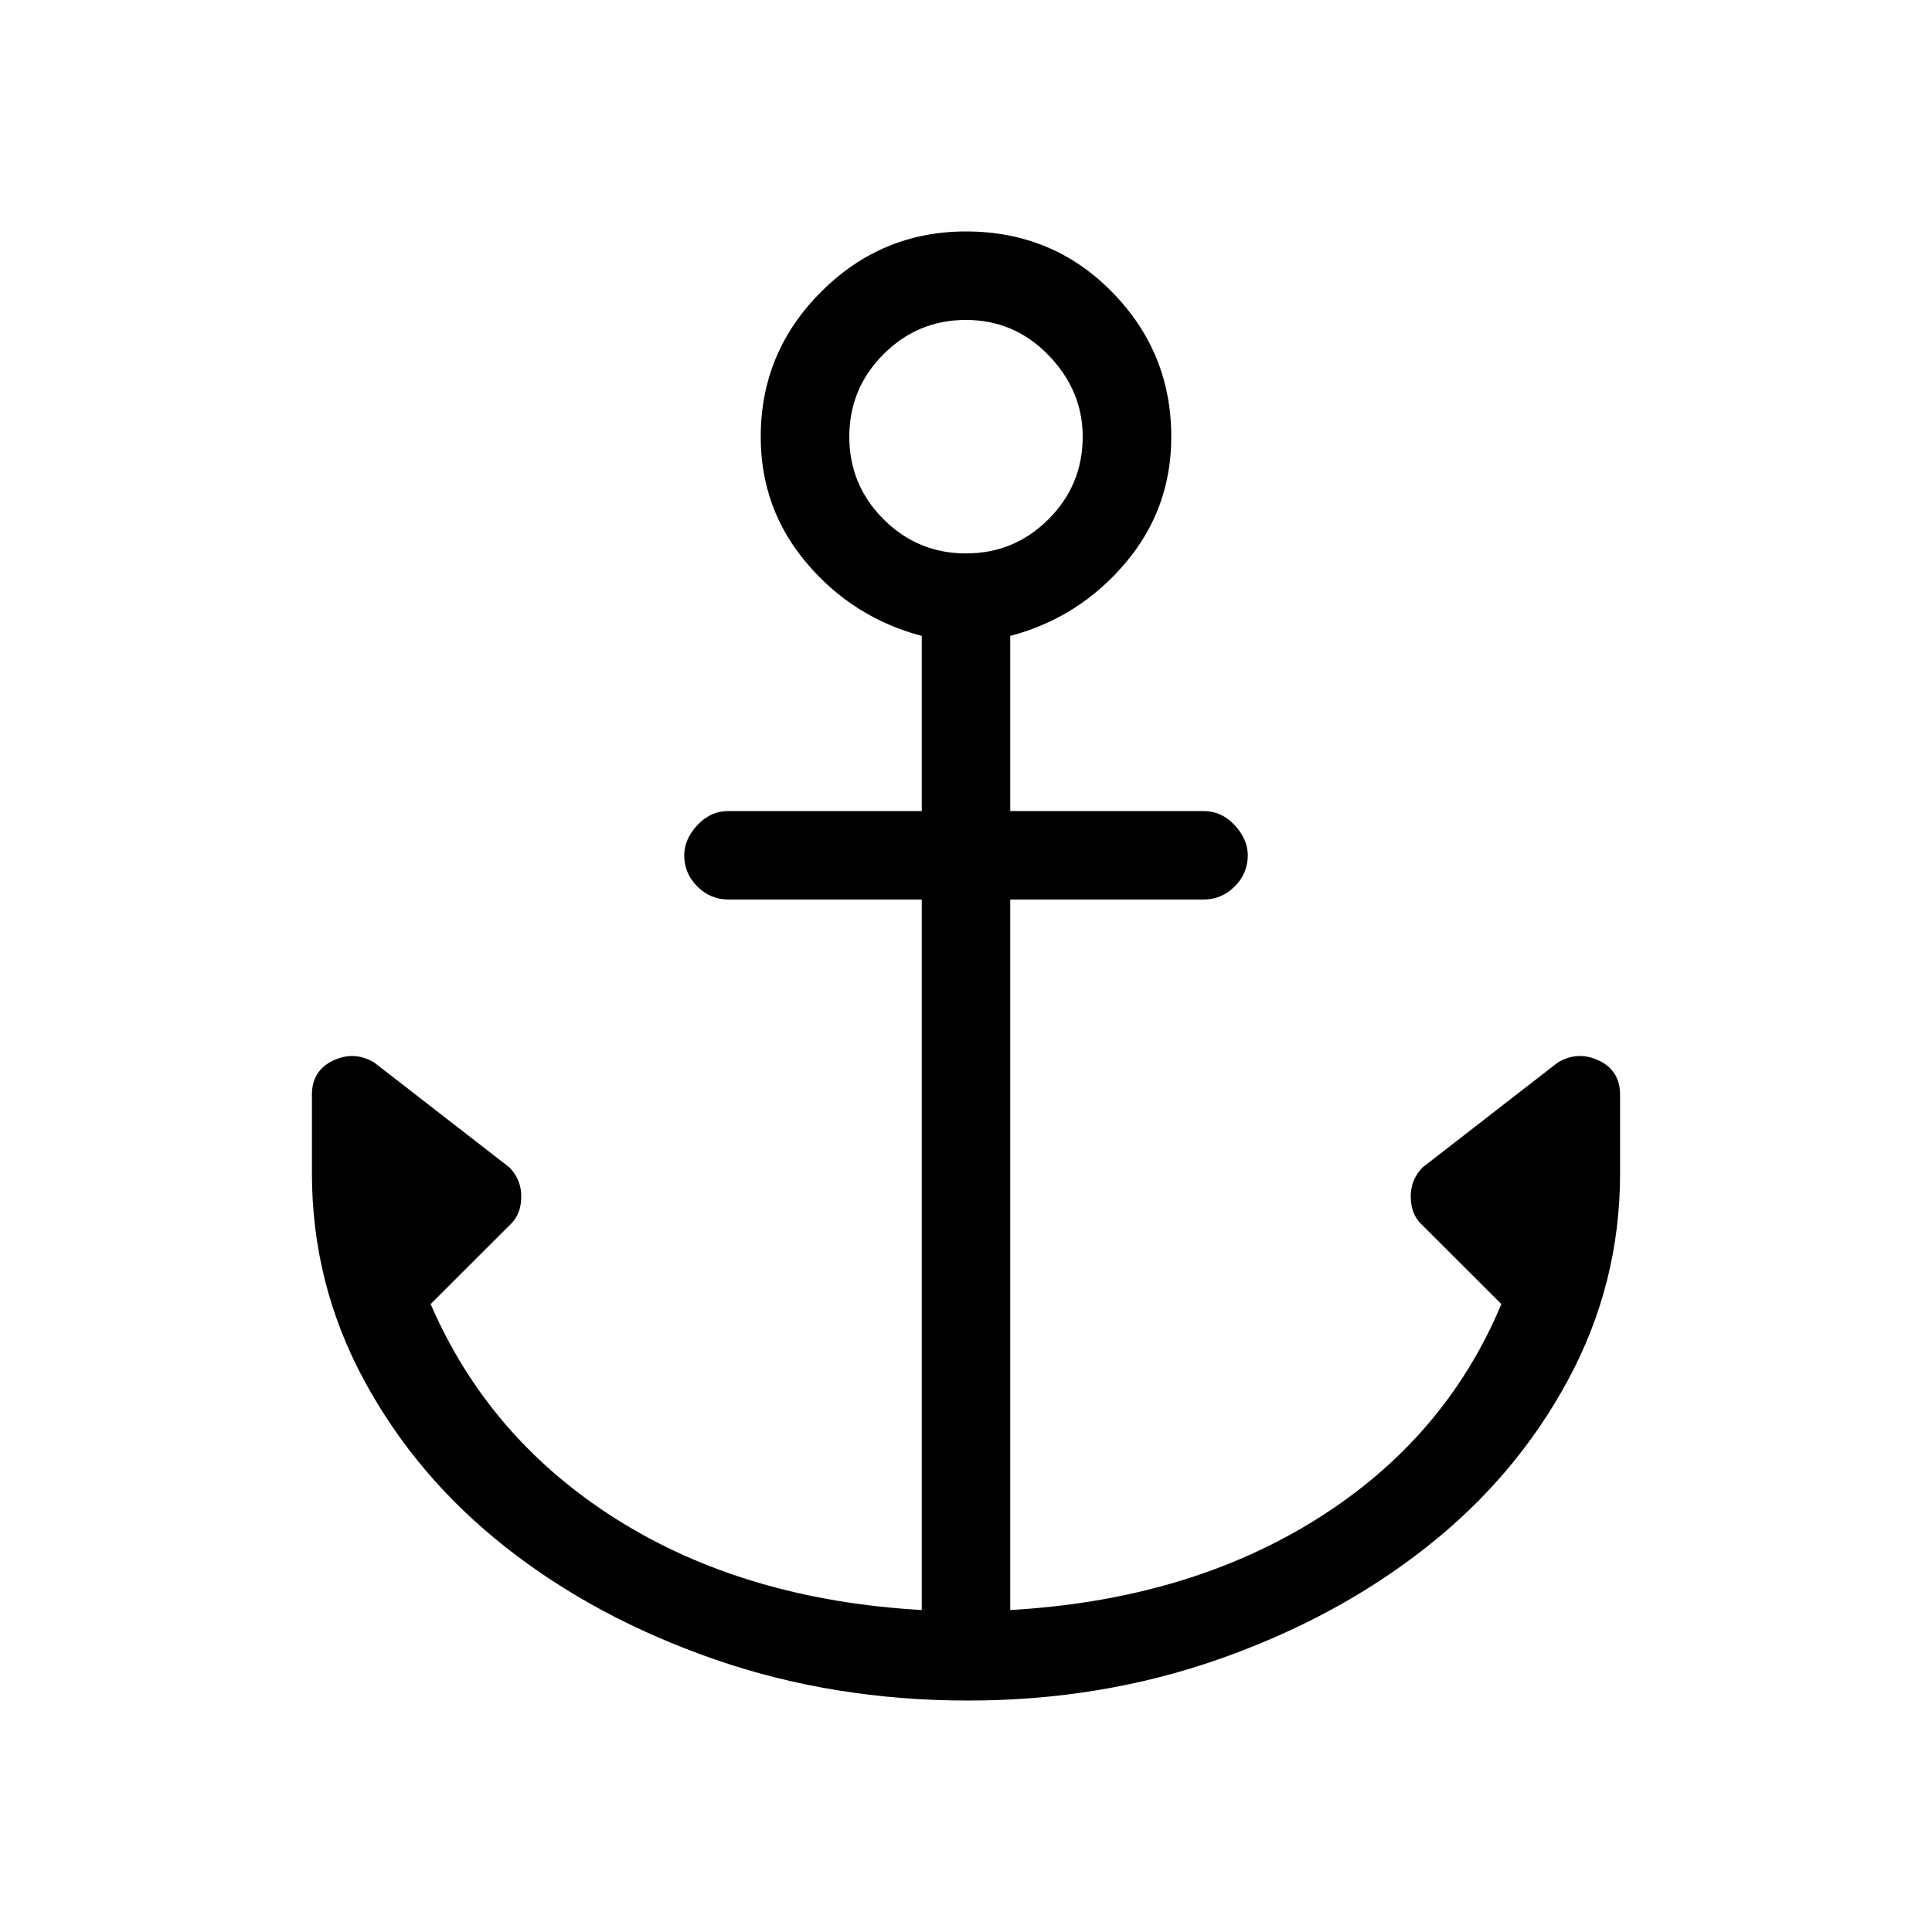 <svg xmlns="http://www.w3.org/2000/svg" height="20" width="20"><path d="M10.021 17.604q-1.396 0-2.625-.427T5.24 16.021q-.928-.729-1.469-1.729-.542-1-.542-2.146v-.813q0-.25.219-.354.219-.104.427.021l1.396 1.083q.125.125.125.302t-.104.282l-.834.833q.604 1.396 1.927 2.229 1.323.833 3.157.938V9.312h-2q-.188 0-.323-.135-.136-.135-.136-.323 0-.166.136-.312.135-.146.323-.146h2V6.583q-.709-.187-1.188-.75-.479-.562-.479-1.312 0-.875.625-1.5t1.5-.625q.896 0 1.51.625.615.625.615 1.5 0 .75-.479 1.312-.479.563-1.188.75v1.813h2q.188 0 .323.146.136.146.136.312 0 .188-.136.323-.135.135-.323.135h-2v7.355q1.834-.105 3.167-.938 1.333-.833 1.917-2.229l-.834-.833q-.104-.105-.104-.282t.125-.302L16.125 11q.208-.125.427-.021t.219.354v.813q0 1.146-.542 2.146-.541 1-1.469 1.729-.927.729-2.145 1.156-1.219.427-2.594.427ZM10 5.729q.5 0 .854-.354t.354-.854q0-.479-.354-.844T10 3.312q-.5 0-.854.355-.354.354-.354.854t.354.854q.354.354.854.354Z"/></svg>